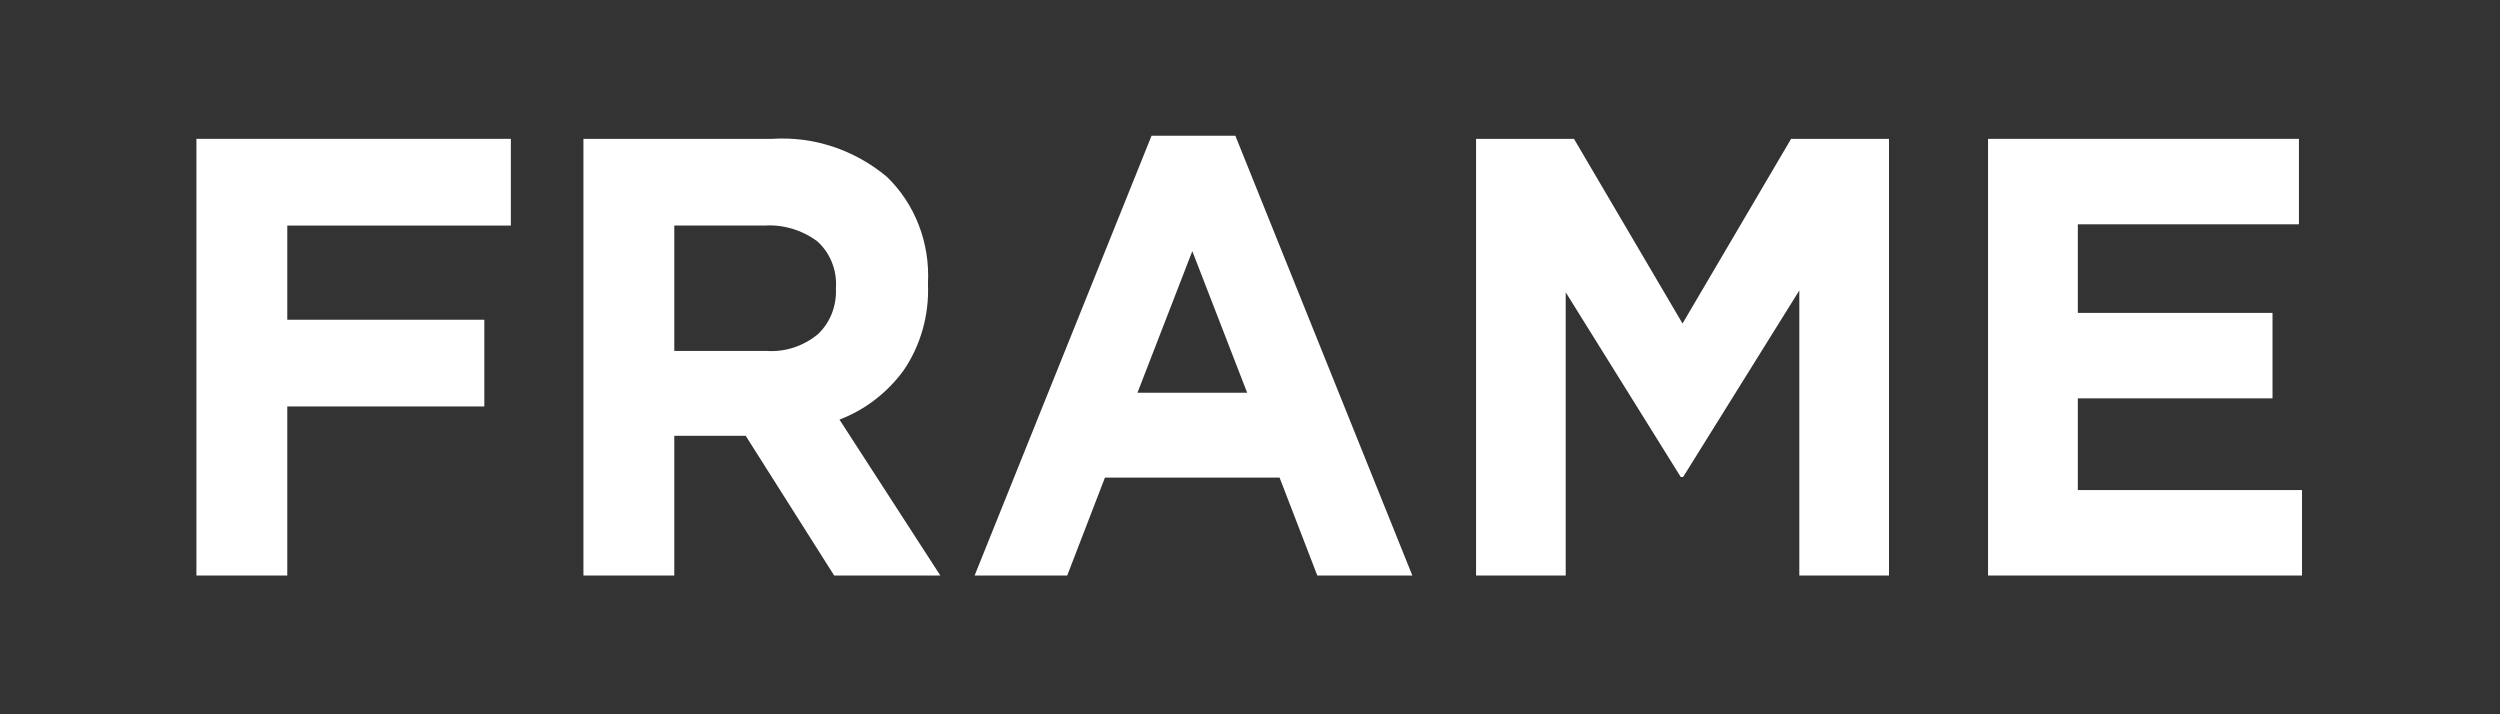 <svg width="700" height="200" viewBox="0 0 700 200" fill="none" xmlns="http://www.w3.org/2000/svg">
<rect x="0" y="0" width="700" height="200" fill="#333333" stroke="none"/>
<path d="M80.44 63.158V89.528H135.61V113.808H80.44V161.148H55V38.878H143.04V63.158H80.44Z" fill="white"/>
<path d="M233.571 161.148L208.791 122.018H188.801V161.148H163.361V38.878H216.221C227.801 38.128 239.241 41.918 248.351 49.528C256.201 57.108 260.421 68.018 259.831 79.238V79.578C260.191 88.228 257.781 96.758 252.971 103.768C248.351 110.048 242.131 114.798 235.051 117.488L263.301 161.158L233.571 161.148ZM234.061 80.628C234.391 75.618 232.431 70.738 228.781 67.518C224.481 64.368 219.301 62.828 214.081 63.158H188.801V98.258H214.571C219.771 98.638 224.921 96.958 229.021 93.568C232.401 90.388 234.241 85.768 234.061 80.988V80.628Z" fill="white"/>
<path d="M368.847 161.15L358.277 133.72H309.387L298.817 161.15H272.887L322.437 38H345.897L395.457 161.15H368.847ZM333.847 70.32L318.487 109.97H349.207L333.847 70.32Z" fill="white"/>
<path d="M503.809 161.148V81.328L471.269 133.558H470.609L438.399 81.848V161.158H413.299V38.888H440.719L471.109 90.588L501.499 38.888H528.919V161.158L503.809 161.148Z" fill="white"/>
<path d="M556.653 161.148V38.878H643.703V62.808H581.793V87.608H636.303V111.538H581.793V137.218H644.563V161.148H556.653V161.148Z" fill="white"/>
</svg>
